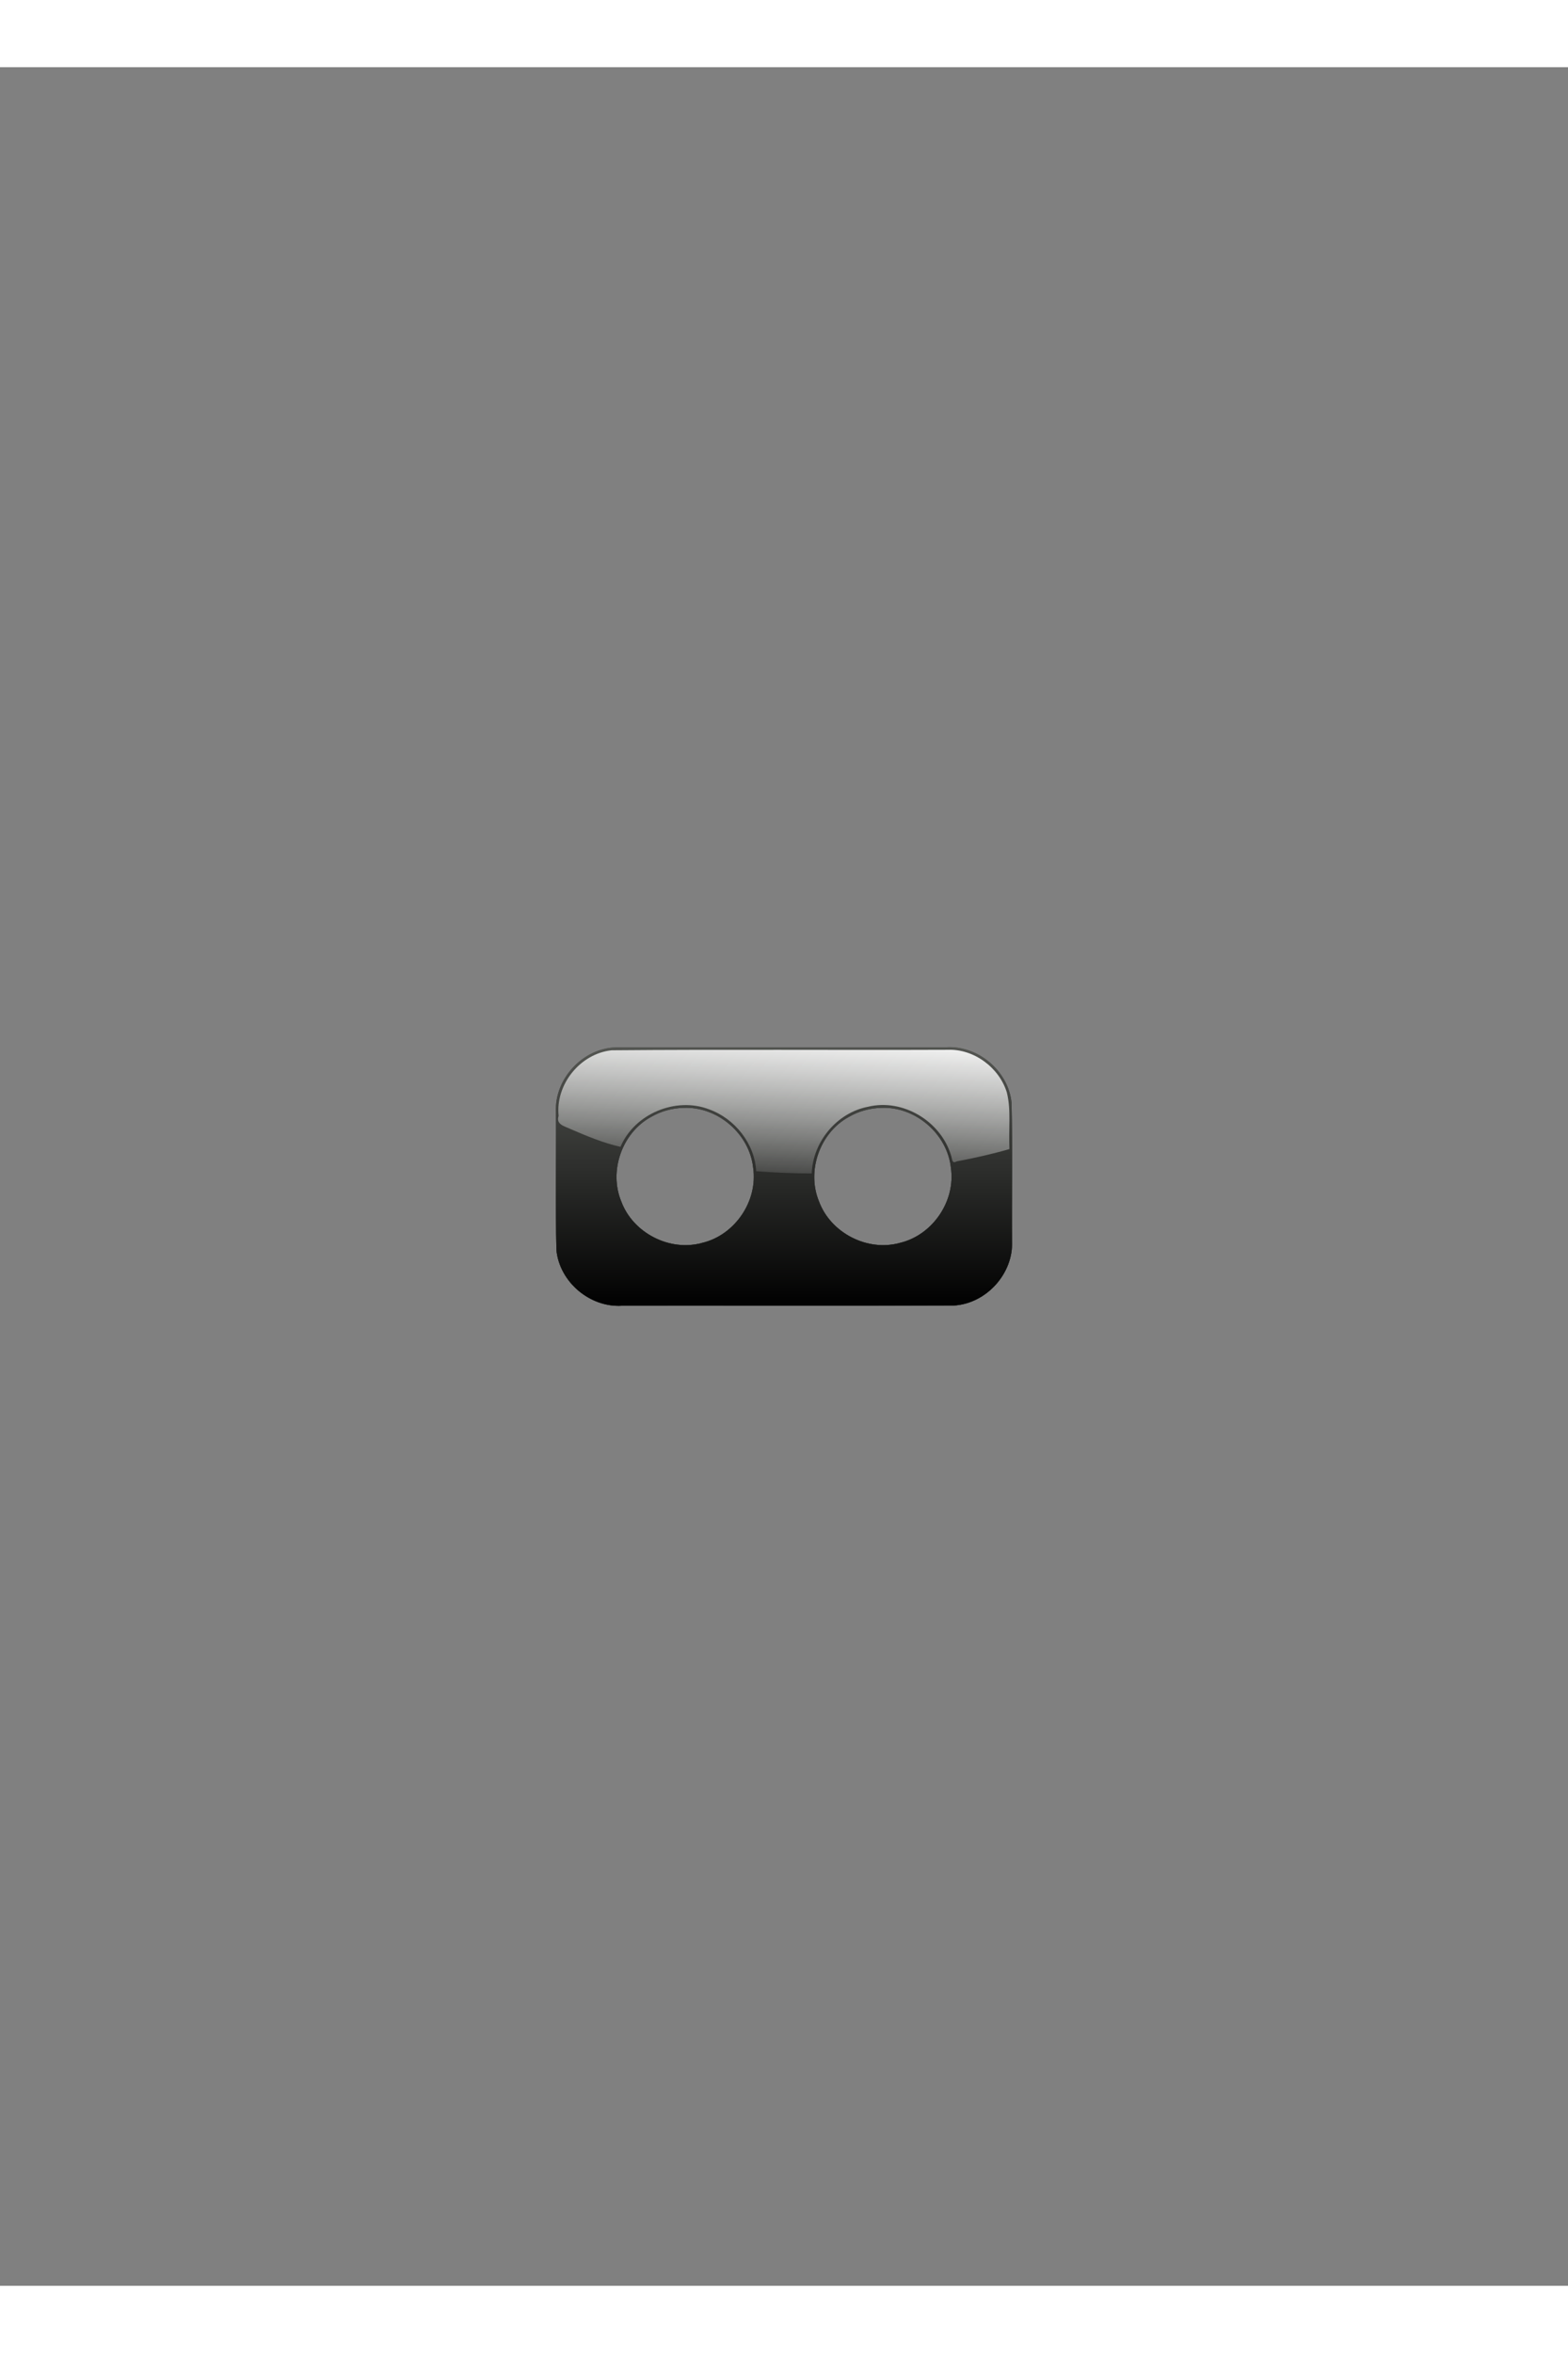 <?xml version="1.0" encoding="UTF-8"?>
<!DOCTYPE svg PUBLIC "-//W3C//DTD SVG 1.1//EN" "http://www.w3.org/Graphics/SVG/1.1/DTD/svg11.dtd">
<!-- Creator: CorelDRAW -->
<svg xmlns="http://www.w3.org/2000/svg" xml:space="preserve" width="2400px" height="3600px" style="shape-rendering:geometricPrecision; text-rendering:geometricPrecision; image-rendering:optimizeQuality; fill-rule:evenodd; clip-rule:evenodd"
viewBox="0 0 2400 3394.29"
 xmlns:xlink="http://www.w3.org/1999/xlink">
 <rect x="0" y="0" width="2400" height="3394.29" fill="#808080" stroke="none"/>
 <defs>
  <style type="text/css">
   <![CDATA[
    .fil0 {fill:#555753}
    .fil1 {fill:url(#id8)}
    .fil2 {fill:url(#id9)}
   ]]>
  </style>
    <mask id="id0">
  <linearGradient id="id1" gradientUnits="userSpaceOnUse" x1="1199.93" y1="1897.82" x2="1199.93" y2="1496.4">
   <stop offset="0" style="stop-opacity:1; stop-color:white"/>
   <stop offset="1" style="stop-opacity:0; stop-color:white"/>
   <stop offset="1" style="stop-opacity:0; stop-color:white"/>
  </linearGradient>
     <rect style="fill:url(#id1)" x="850.217" y="1495.96" width="699.435" height="402.295"/>
    </mask>
    <mask id="id2">
  <linearGradient id="id3" gradientUnits="userSpaceOnUse" x1="1206.37" y1="1464.1" x2="1191.69" y2="1730.22">
   <stop offset="0" style="stop-opacity:1; stop-color:white"/>
   <stop offset="1" style="stop-opacity:0; stop-color:white"/>
   <stop offset="1" style="stop-opacity:1; stop-color:white"/>
  </linearGradient>
     <rect style="fill:url(#id3)" x="852.459" y="1482.36" width="693.145" height="229.602"/>
    </mask>
    <mask id="id4">
  <linearGradient id="id5" gradientUnits="userSpaceOnUse" x1="1199.93" y1="1897.82" x2="1199.93" y2="1496.4">
   <stop offset="0" style="stop-opacity:1; stop-color:white"/>
   <stop offset="1" style="stop-opacity:0; stop-color:white"/>
   <stop offset="1" style="stop-opacity:0; stop-color:white"/>
  </linearGradient>
     <rect style="fill:url(#id5)" x="850.217" y="1495.96" width="699.435" height="402.295"/>
    </mask>
    <mask id="id6">
  <linearGradient id="id7" gradientUnits="userSpaceOnUse" x1="1206.37" y1="1464.1" x2="1191.69" y2="1730.22">
   <stop offset="0" style="stop-opacity:1; stop-color:white"/>
   <stop offset="1" style="stop-opacity:0; stop-color:white"/>
   <stop offset="1" style="stop-opacity:1; stop-color:white"/>
  </linearGradient>
     <rect style="fill:url(#id7)" x="852.459" y="1482.36" width="693.145" height="229.602"/>
    </mask>
  <linearGradient id="id8" gradientUnits="userSpaceOnUse" x1="1199.93" y1="1897.82" x2="1199.93" y2="1496.4">
   <stop offset="0" style="stop-color:black"/>
   <stop offset="1" style="stop-color:black"/>
   <stop offset="1" style="stop-color:black"/>
  </linearGradient>
  <linearGradient id="id9" gradientUnits="userSpaceOnUse" x1="1205.35" y1="1482.73" x2="1192.72" y2="1711.59">
   <stop offset="0" style="stop-color:white"/>
   <stop offset="1" style="stop-color:white"/>
   <stop offset="1" style="stop-color:white"/>
  </linearGradient>
 </defs>
 <g id="Layer_x0020_1">
  <g id="_164926008">
   <path id="_164926392" class="fil0" d="M942.793 1499.53c-50.819,1.353 -94.194,48.145 -91.873,98.872 0.547,70.519 -1.072,141.137 0.775,211.598 4.917,48.711 51.307,87.826 100.241,84.891 169.241,-0.211 338.504,0.423 507.729,-0.315 49.855,-2.721 91.605,-48.818 89.414,-98.682 -0.546,-70.541 1.073,-141.179 -0.775,-211.662 -4.893,-48.592 -51.238,-87.845 -100.115,-84.829 -168.464,0.085 -336.937,-0.168 -505.395,0.127zm103.16 92.629c52.25,-2.466 101.255,39.661 106.818,91.558 7.547,50.979 -27.93,103.07 -77.875,114.952 -49.669,13.977 -106.045,-15.074 -123.904,-63.183 -19.487,-46.761 1.193,-105.304 45.526,-129.455 14.955,-8.677 32.159,-13.427 49.435,-13.872zm302.67 0c52.25,-2.466 101.255,39.661 106.817,91.558 7.547,50.979 -27.929,103.07 -77.874,114.952 -49.669,13.977 -106.045,-15.074 -123.905,-63.183 -19.487,-46.761 1.194,-105.304 45.527,-129.455 14.955,-8.677 32.159,-13.427 49.435,-13.872z"/>
   <path id="_164926320" class="fil1" style="mask:url(#id0)" d="M942.793 1499.53c-50.819,1.353 -94.194,48.145 -91.873,98.872 0.547,70.519 -1.072,141.137 0.775,211.597 4.917,48.712 51.307,87.829 100.241,84.893 169.241,-0.211 338.504,0.423 507.729,-0.314 49.855,-2.722 91.605,-48.819 89.413,-98.685 -0.545,-70.539 1.074,-141.178 -0.774,-211.661 -4.894,-48.592 -51.238,-87.843 -100.115,-84.827 -168.464,0.083 -336.937,-0.169 -505.395,0.126zm103.16 92.629c52.25,-2.466 101.255,39.661 106.818,91.558 7.547,50.981 -27.93,103.07 -77.875,114.951 -49.669,13.978 -106.045,-15.073 -123.904,-63.182 -19.487,-46.761 1.193,-105.304 45.526,-129.455 14.955,-8.677 32.159,-13.427 49.435,-13.872zm302.67 0c52.25,-2.466 101.255,39.661 106.817,91.558 7.549,50.981 -27.929,103.07 -77.874,114.951 -49.669,13.978 -106.045,-15.073 -123.905,-63.182 -19.487,-46.761 1.194,-105.304 45.527,-129.455 14.955,-8.677 32.159,-13.427 49.435,-13.872z"/>
   <path id="_164926248" class="fil2" style="mask:url(#id2)" d="M1450.71 1503.31c-171.498,0.664 -343.072,-0.723 -514.538,0.757 -48.12,5.017 -86.137,52.387 -81.178,100.385 -4.357,13.278 8.963,15.595 18.207,20.071 24.677,10.665 51.439,21.785 76.529,27.222 21.298,-50.498 84.402,-76.927 135.57,-57.382 39.571,14.29 69.793,52.277 72.136,94.711 28.281,2.153 56.638,3.312 84.999,3.469 1.654,-48.425 38.355,-92.921 86.136,-102.088 53.59,-12.95 111.47,22.224 127.057,74.343 1.999,5.086 0.842,13.754 8.825,9.17 27.224,-5.04 54.074,-11.135 80.715,-18.818 -1.594,-28.83 2.861,-58.827 -4.162,-86.829 -11.769,-37.845 -50.287,-66.546 -90.296,-65.01z"/>
   <path id="_164926176" class="fil0" d="M942.793 1499.53c-50.819,1.353 -94.194,48.145 -91.873,98.872 0.547,70.519 -1.072,141.137 0.775,211.598 4.917,48.711 51.307,87.826 100.241,84.891 169.241,-0.211 338.504,0.423 507.729,-0.315 49.855,-2.721 91.605,-48.818 89.414,-98.682 -0.546,-70.541 1.073,-141.179 -0.775,-211.662 -4.893,-48.592 -51.238,-87.845 -100.115,-84.829 -168.464,0.085 -336.937,-0.168 -505.395,0.127zm103.16 92.629c52.25,-2.466 101.255,39.661 106.818,91.558 7.547,50.979 -27.93,103.07 -77.875,114.952 -49.669,13.977 -106.045,-15.074 -123.904,-63.183 -19.487,-46.761 1.193,-105.304 45.526,-129.455 14.955,-8.677 32.159,-13.427 49.435,-13.872zm302.67 0c52.25,-2.466 101.255,39.661 106.817,91.558 7.547,50.979 -27.929,103.07 -77.874,114.952 -49.669,13.977 -106.045,-15.074 -123.905,-63.183 -19.487,-46.761 1.194,-105.304 45.527,-129.455 14.955,-8.677 32.159,-13.427 49.435,-13.872z"/>
   <path id="_164926104" class="fil1" style="mask:url(#id4)" d="M942.793 1499.53c-50.819,1.353 -94.194,48.145 -91.873,98.872 0.547,70.519 -1.072,141.137 0.775,211.597 4.917,48.712 51.307,87.829 100.241,84.893 169.241,-0.211 338.504,0.423 507.729,-0.314 49.855,-2.722 91.605,-48.819 89.413,-98.685 -0.545,-70.539 1.074,-141.178 -0.774,-211.661 -4.894,-48.592 -51.238,-87.843 -100.115,-84.827 -168.464,0.083 -336.937,-0.169 -505.395,0.126zm103.16 92.629c52.25,-2.466 101.255,39.661 106.818,91.558 7.547,50.981 -27.93,103.07 -77.875,114.951 -49.669,13.978 -106.045,-15.073 -123.904,-63.182 -19.487,-46.761 1.193,-105.304 45.526,-129.455 14.955,-8.677 32.159,-13.427 49.435,-13.872zm302.67 0c52.25,-2.466 101.255,39.661 106.817,91.558 7.549,50.981 -27.929,103.07 -77.874,114.951 -49.669,13.978 -106.045,-15.073 -123.905,-63.182 -19.487,-46.761 1.194,-105.304 45.527,-129.455 14.955,-8.677 32.159,-13.427 49.435,-13.872z"/>
   <path id="_164926032" class="fil2" style="mask:url(#id6)" d="M1450.71 1503.31c-171.498,0.664 -343.072,-0.723 -514.538,0.757 -48.12,5.017 -86.137,52.387 -81.178,100.385 -4.357,13.278 8.963,15.595 18.207,20.071 24.677,10.665 51.439,21.785 76.529,27.222 21.298,-50.498 84.402,-76.927 135.57,-57.382 39.571,14.29 69.793,52.277 72.136,94.711 28.281,2.153 56.638,3.312 84.999,3.469 1.654,-48.425 38.355,-92.921 86.136,-102.088 53.59,-12.95 111.47,22.224 127.057,74.343 1.999,5.086 0.842,13.754 8.825,9.17 27.224,-5.04 54.074,-11.135 80.715,-18.818 -1.594,-28.83 2.861,-58.827 -4.162,-86.829 -11.769,-37.845 -50.287,-66.546 -90.296,-65.01z"/>
  </g>
 </g>
</svg>
